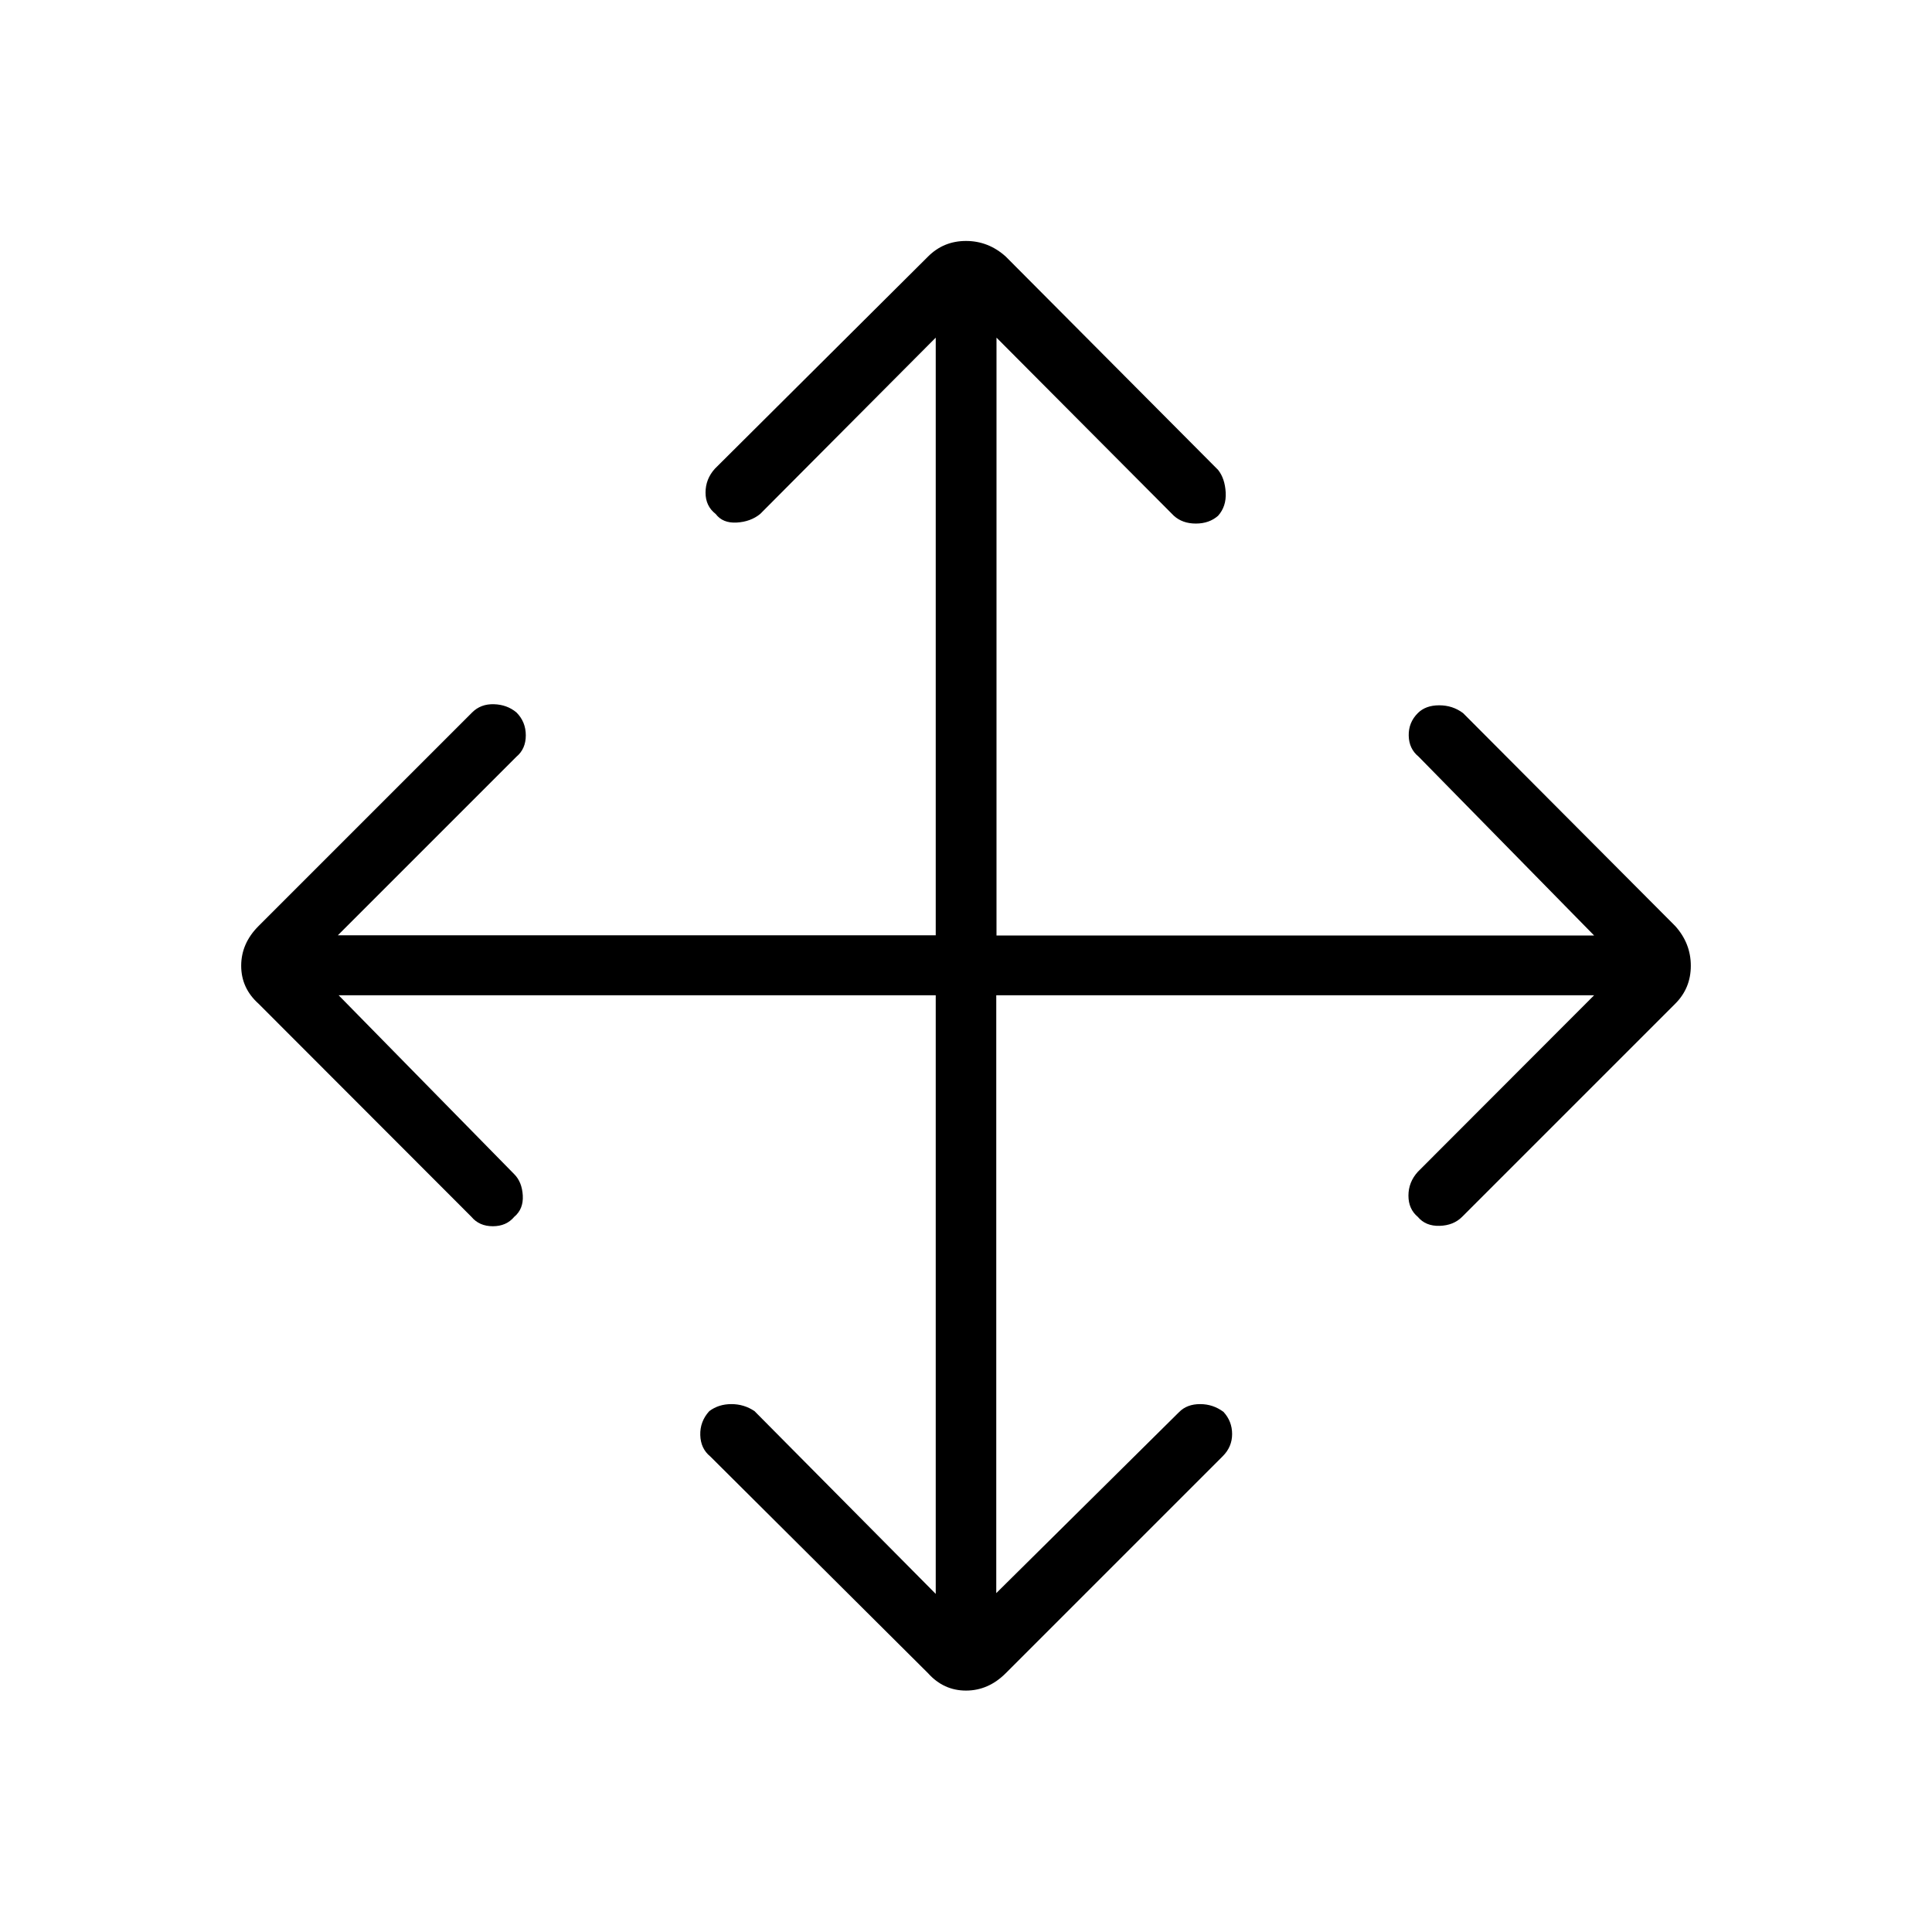<svg xmlns="http://www.w3.org/2000/svg" height="48" viewBox="0 96 960 960" width="48"><path d="M464.961 590.539H168.269l87.231 88.884q3.885 3.885 4.269 10.615.385 6.731-4.269 10.616-3.885 4.654-10.615 4.654-6.731 0-10.616-4.654L128.461 594.731q-8.615-7.731-8.615-18.846 0-11.116 8.615-19.731L234.615 450q4.27-4.269 10.808-4.077 6.539.192 11.192 4.077 4.654 4.654 4.654 11.385 0 6.73-4.654 10.615l-88.73 88.731h297.076V263.769l-87.23 87.616q-4.769 3.884-11.693 4.269-6.923.385-10.423-4.269-5.038-3.885-5.038-10.616t4.654-11.884l105.923-105.424q7.731-7.73 18.846-7.73t19.731 7.73L605.269 329.5q3.385 4.269 3.77 11.192.384 6.923-3.77 11.577-4.384 3.885-11.057 3.885-6.674 0-10.943-3.885l-88.115-88.5v297.077h296.961l-87.23-88.884q-4.77-3.885-4.904-10.424-.135-6.538 4.519-11.192 3.885-3.885 10.615-3.885 6.731 0 11.885 3.885l105.423 105.808q7.731 8.615 7.731 19.731 0 11.115-7.731 18.846L726.5 700.654q-4.269 4.269-11.192 4.461-6.923.193-10.808-4.461-4.654-3.885-4.654-10.558t4.654-11.827l87.615-87.73H495.039v297.076l90.922-90.038q3.885-3.885 10.366-3.885t11.635 3.885q4.269 4.654 4.269 11t-4.654 11L499.731 927.423q-8.616 8.616-19.731 8.616-11.115 0-18.846-8.616L352.923 819.692q-4.769-3.884-4.962-10.615-.192-6.731 4.462-11.885 4.654-3.5 11-3.5t11.5 3.5L464.961 888V590.539Z"/></svg>